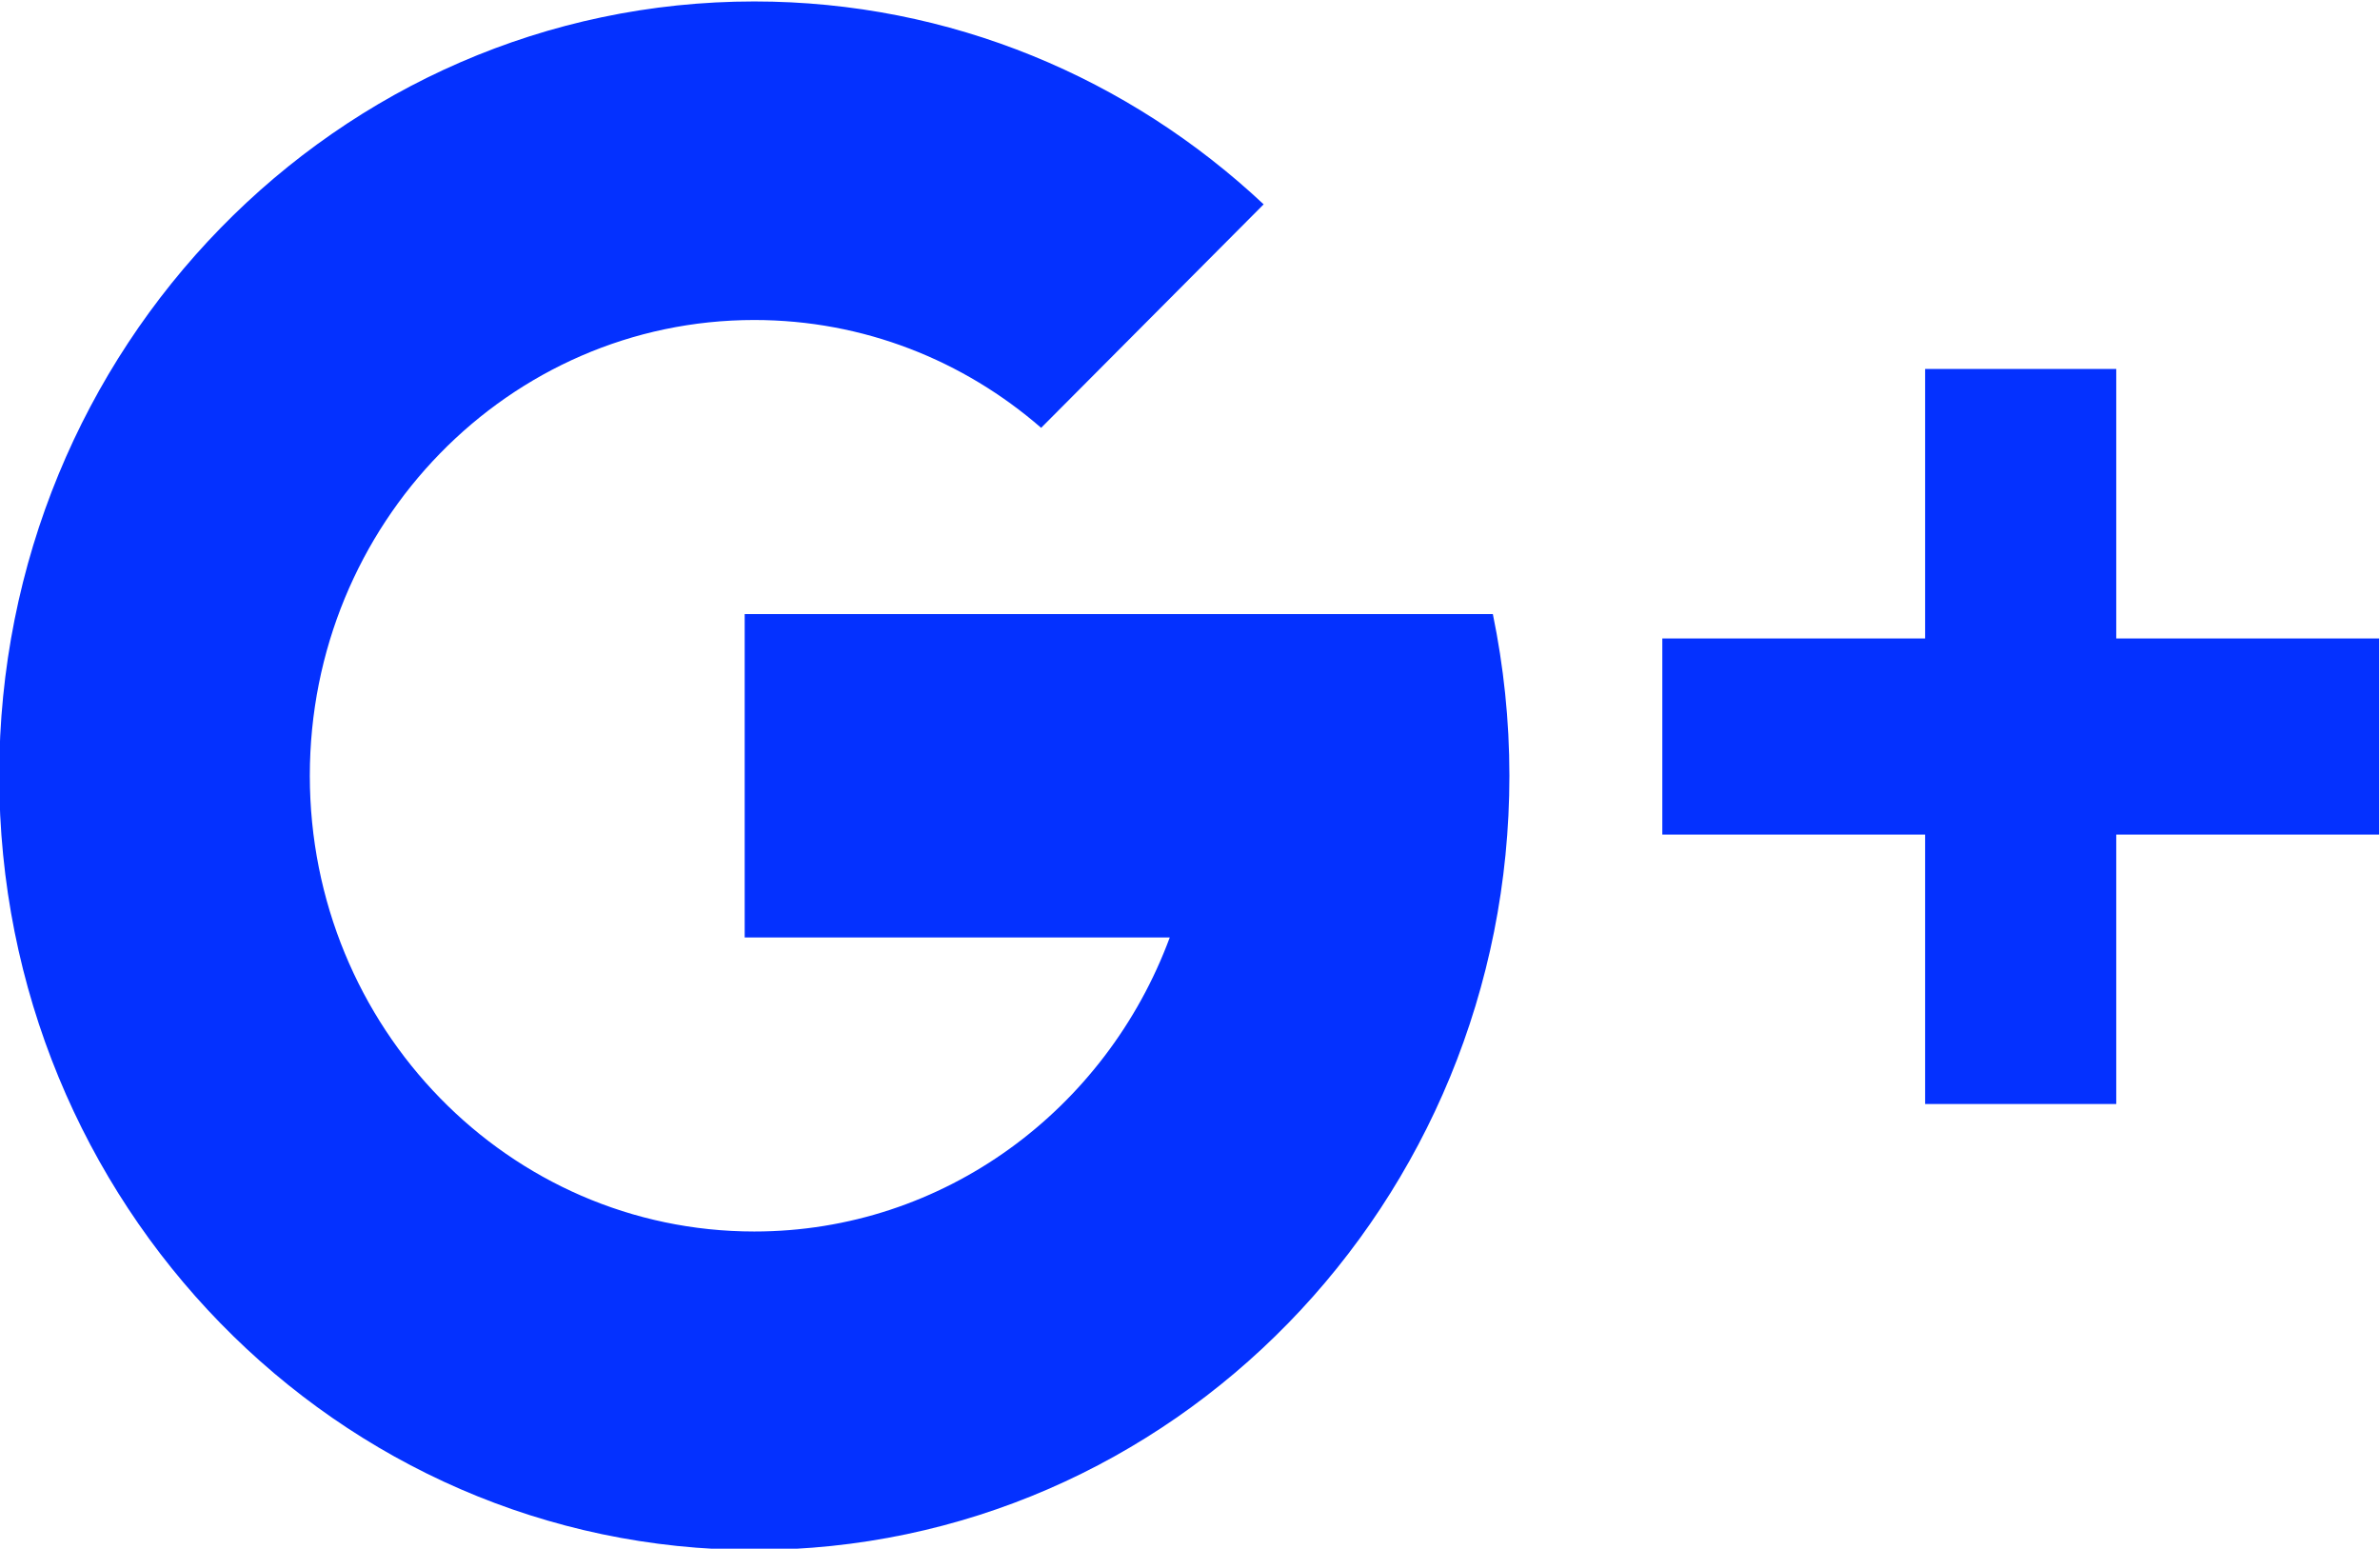 <svg xmlns="http://www.w3.org/2000/svg" xmlns:xlink="http://www.w3.org/1999/xlink" preserveAspectRatio="xMidYMid" width="24.59" height="16" viewBox="0 0 24.59 16">
  <defs>
    <style>
      .cls-1 {
        fill: #0431ff;
        fill-rule: evenodd;
      }
    </style>
  </defs>
  <path d="M21.865,8.622 L21.865,11.406 L19.890,11.406 L19.890,8.622 L17.175,8.622 L17.175,6.596 L19.890,6.596 L19.890,3.812 L21.865,3.812 L21.865,6.596 L24.581,6.596 L24.581,8.622 L21.865,8.622 ZM7.793,16.013 C3.485,16.013 -0.008,12.432 -0.008,8.014 C-0.008,3.596 3.485,0.015 7.793,0.015 C9.822,0.015 11.669,0.810 13.056,2.111 L10.757,4.420 C9.957,3.725 8.923,3.306 7.793,3.306 C5.257,3.306 3.201,5.414 3.201,8.014 C3.201,10.615 5.257,12.723 7.793,12.723 C9.755,12.723 11.429,11.460 12.086,9.685 L7.694,9.685 L7.694,6.344 L12.086,6.344 L15.397,6.344 L15.424,6.344 C15.535,6.882 15.595,7.441 15.595,8.014 C15.595,12.432 12.102,16.013 7.793,16.013 Z" class="cls-1"/>
</svg>
